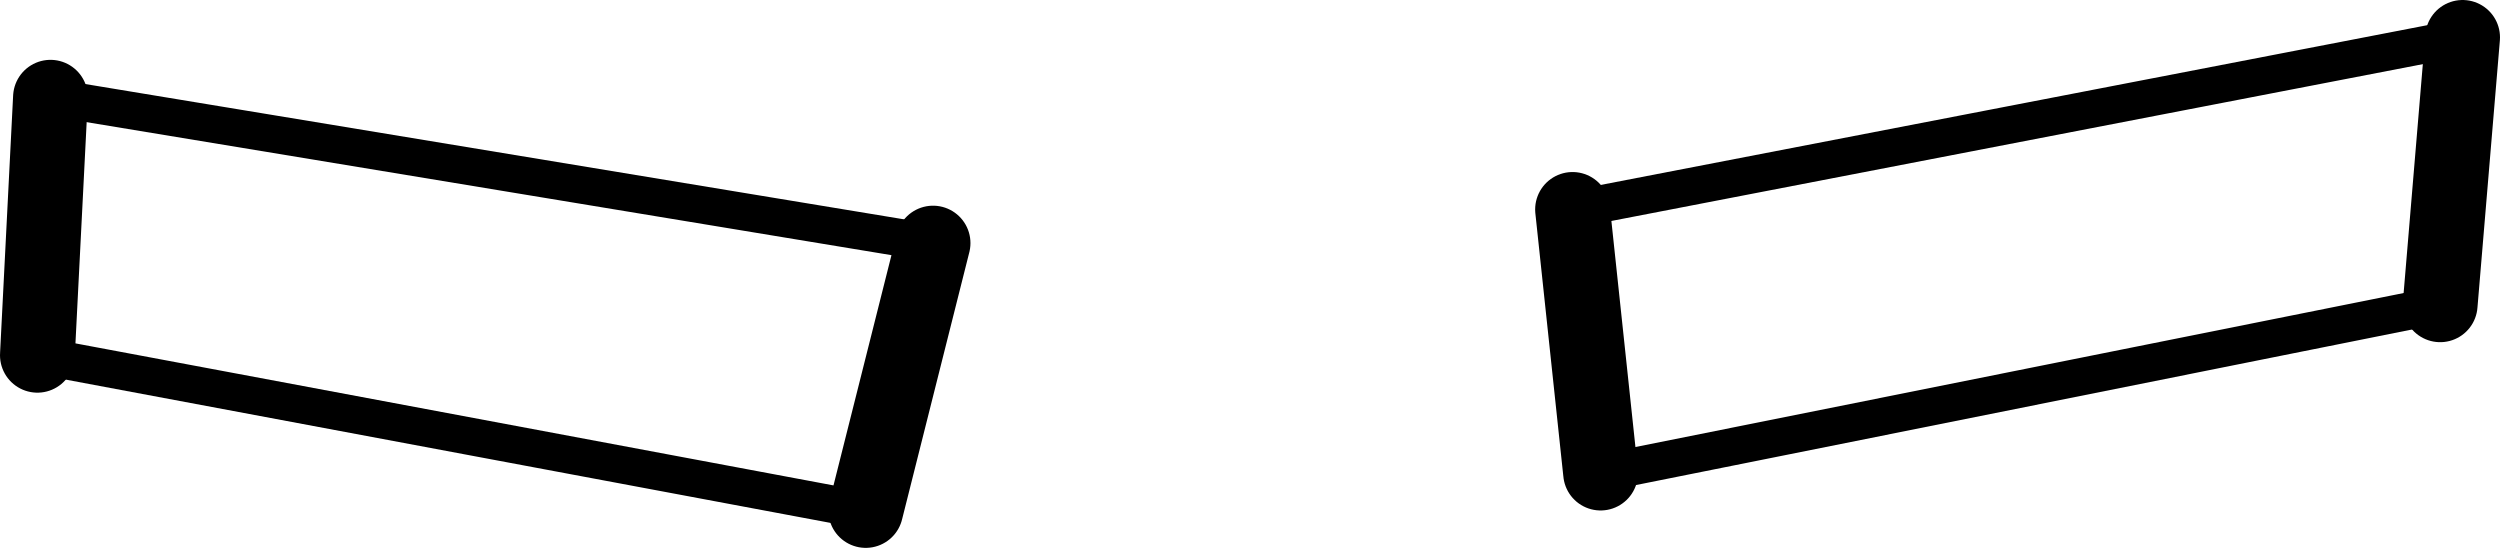 <?xml version="1.0" encoding="UTF-8" standalone="no"?>
<svg xmlns:xlink="http://www.w3.org/1999/xlink" height="14.65px" width="66.85px" xmlns="http://www.w3.org/2000/svg">
  <g transform="matrix(1.0, 0.0, 0.0, 1.0, -156.8, -346.9)">
    <path d="M158.15 349.5 L157.8 356.4 M199.6 359.55 L198.85 352.5 M179.95 360.55 L181.75 353.4 M222.65 347.9 L222.05 355.05" fill="none" stroke="#000000" stroke-linecap="round" stroke-linejoin="round" stroke-width="2.0"/>
    <path d="M198.85 352.5 L222.65 347.9 M199.6 359.55 L222.05 355.05 M181.75 353.4 L158.15 349.5 M157.8 356.4 L179.95 360.55" fill="none" stroke="#000000" stroke-linecap="round" stroke-linejoin="round" stroke-width="1.0"/>
  </g>
</svg>
